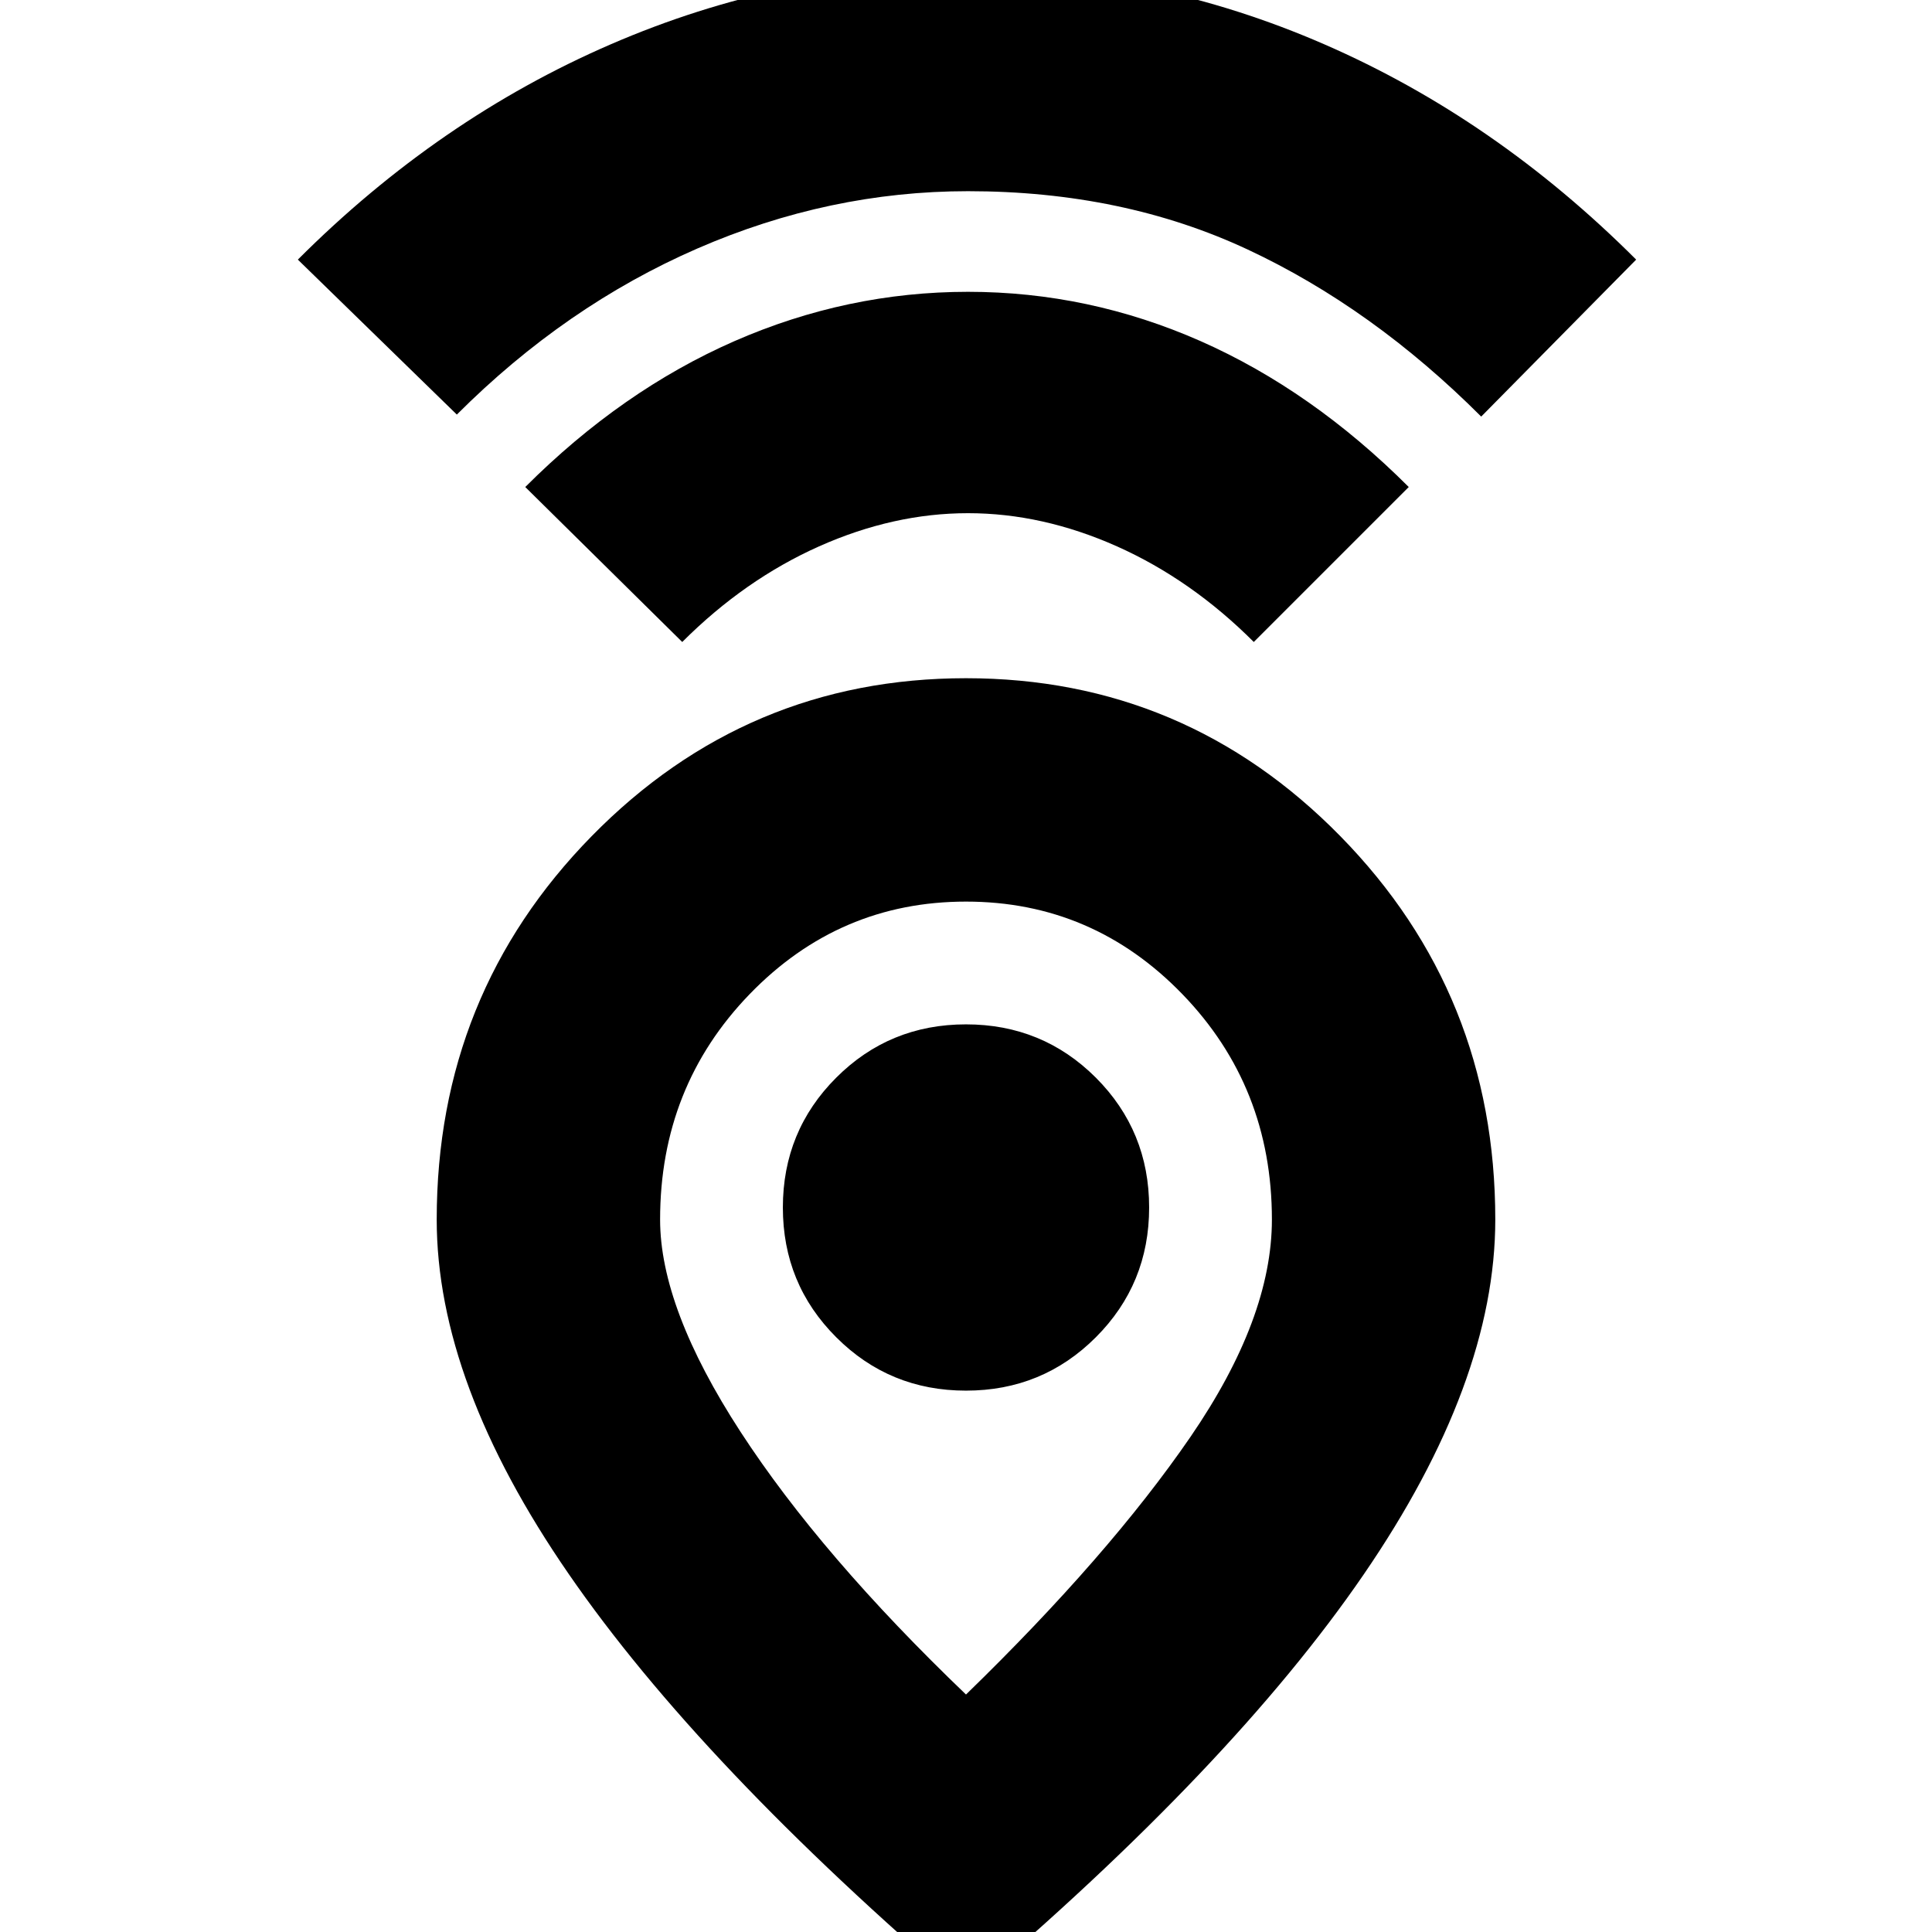 <svg xmlns="http://www.w3.org/2000/svg" height="24" width="24"><path d="M12 21.05q1.775-1.725 2.788-3.2 1.012-1.475 1.012-2.7 0-1.65-1.112-2.8Q13.575 11.2 12 11.2q-1.575 0-2.688 1.15Q8.2 13.5 8.2 15.15q0 1.1 1 2.638 1 1.537 2.8 3.262Zm0 3.7q-3.3-2.825-4.937-5.2-1.638-2.375-1.638-4.4 0-2.8 1.925-4.763Q9.275 8.425 12 8.425q2.725 0 4.65 1.962 1.925 1.963 1.925 4.763 0 2.025-1.637 4.412Q15.3 21.95 12 24.75Zm0-7.475q.95 0 1.613-.663.662-.662.662-1.612 0-.95-.662-1.613-.663-.662-1.613-.662t-1.612.662q-.663.663-.663 1.613t.663 1.612q.662.663 1.612.663Zm-3.525-9.3L6.525 6.05q1.2-1.2 2.6-1.813 1.4-.612 2.9-.612t2.888.612Q16.3 4.85 17.5 6.05l-1.925 1.925q-.775-.775-1.7-1.188-.925-.412-1.85-.412t-1.85.412q-.925.413-1.7 1.188Zm-2.8-2.825L3.7 3.225Q5.45 1.475 7.588.55q2.137-.925 4.437-.925 2.3 0 4.425.925t3.875 2.675L18.4 5.175q-1.35-1.35-2.9-2.075-1.55-.725-3.475-.725-1.725 0-3.362.712Q7.025 3.8 5.675 5.15ZM12 15Z"/></svg>